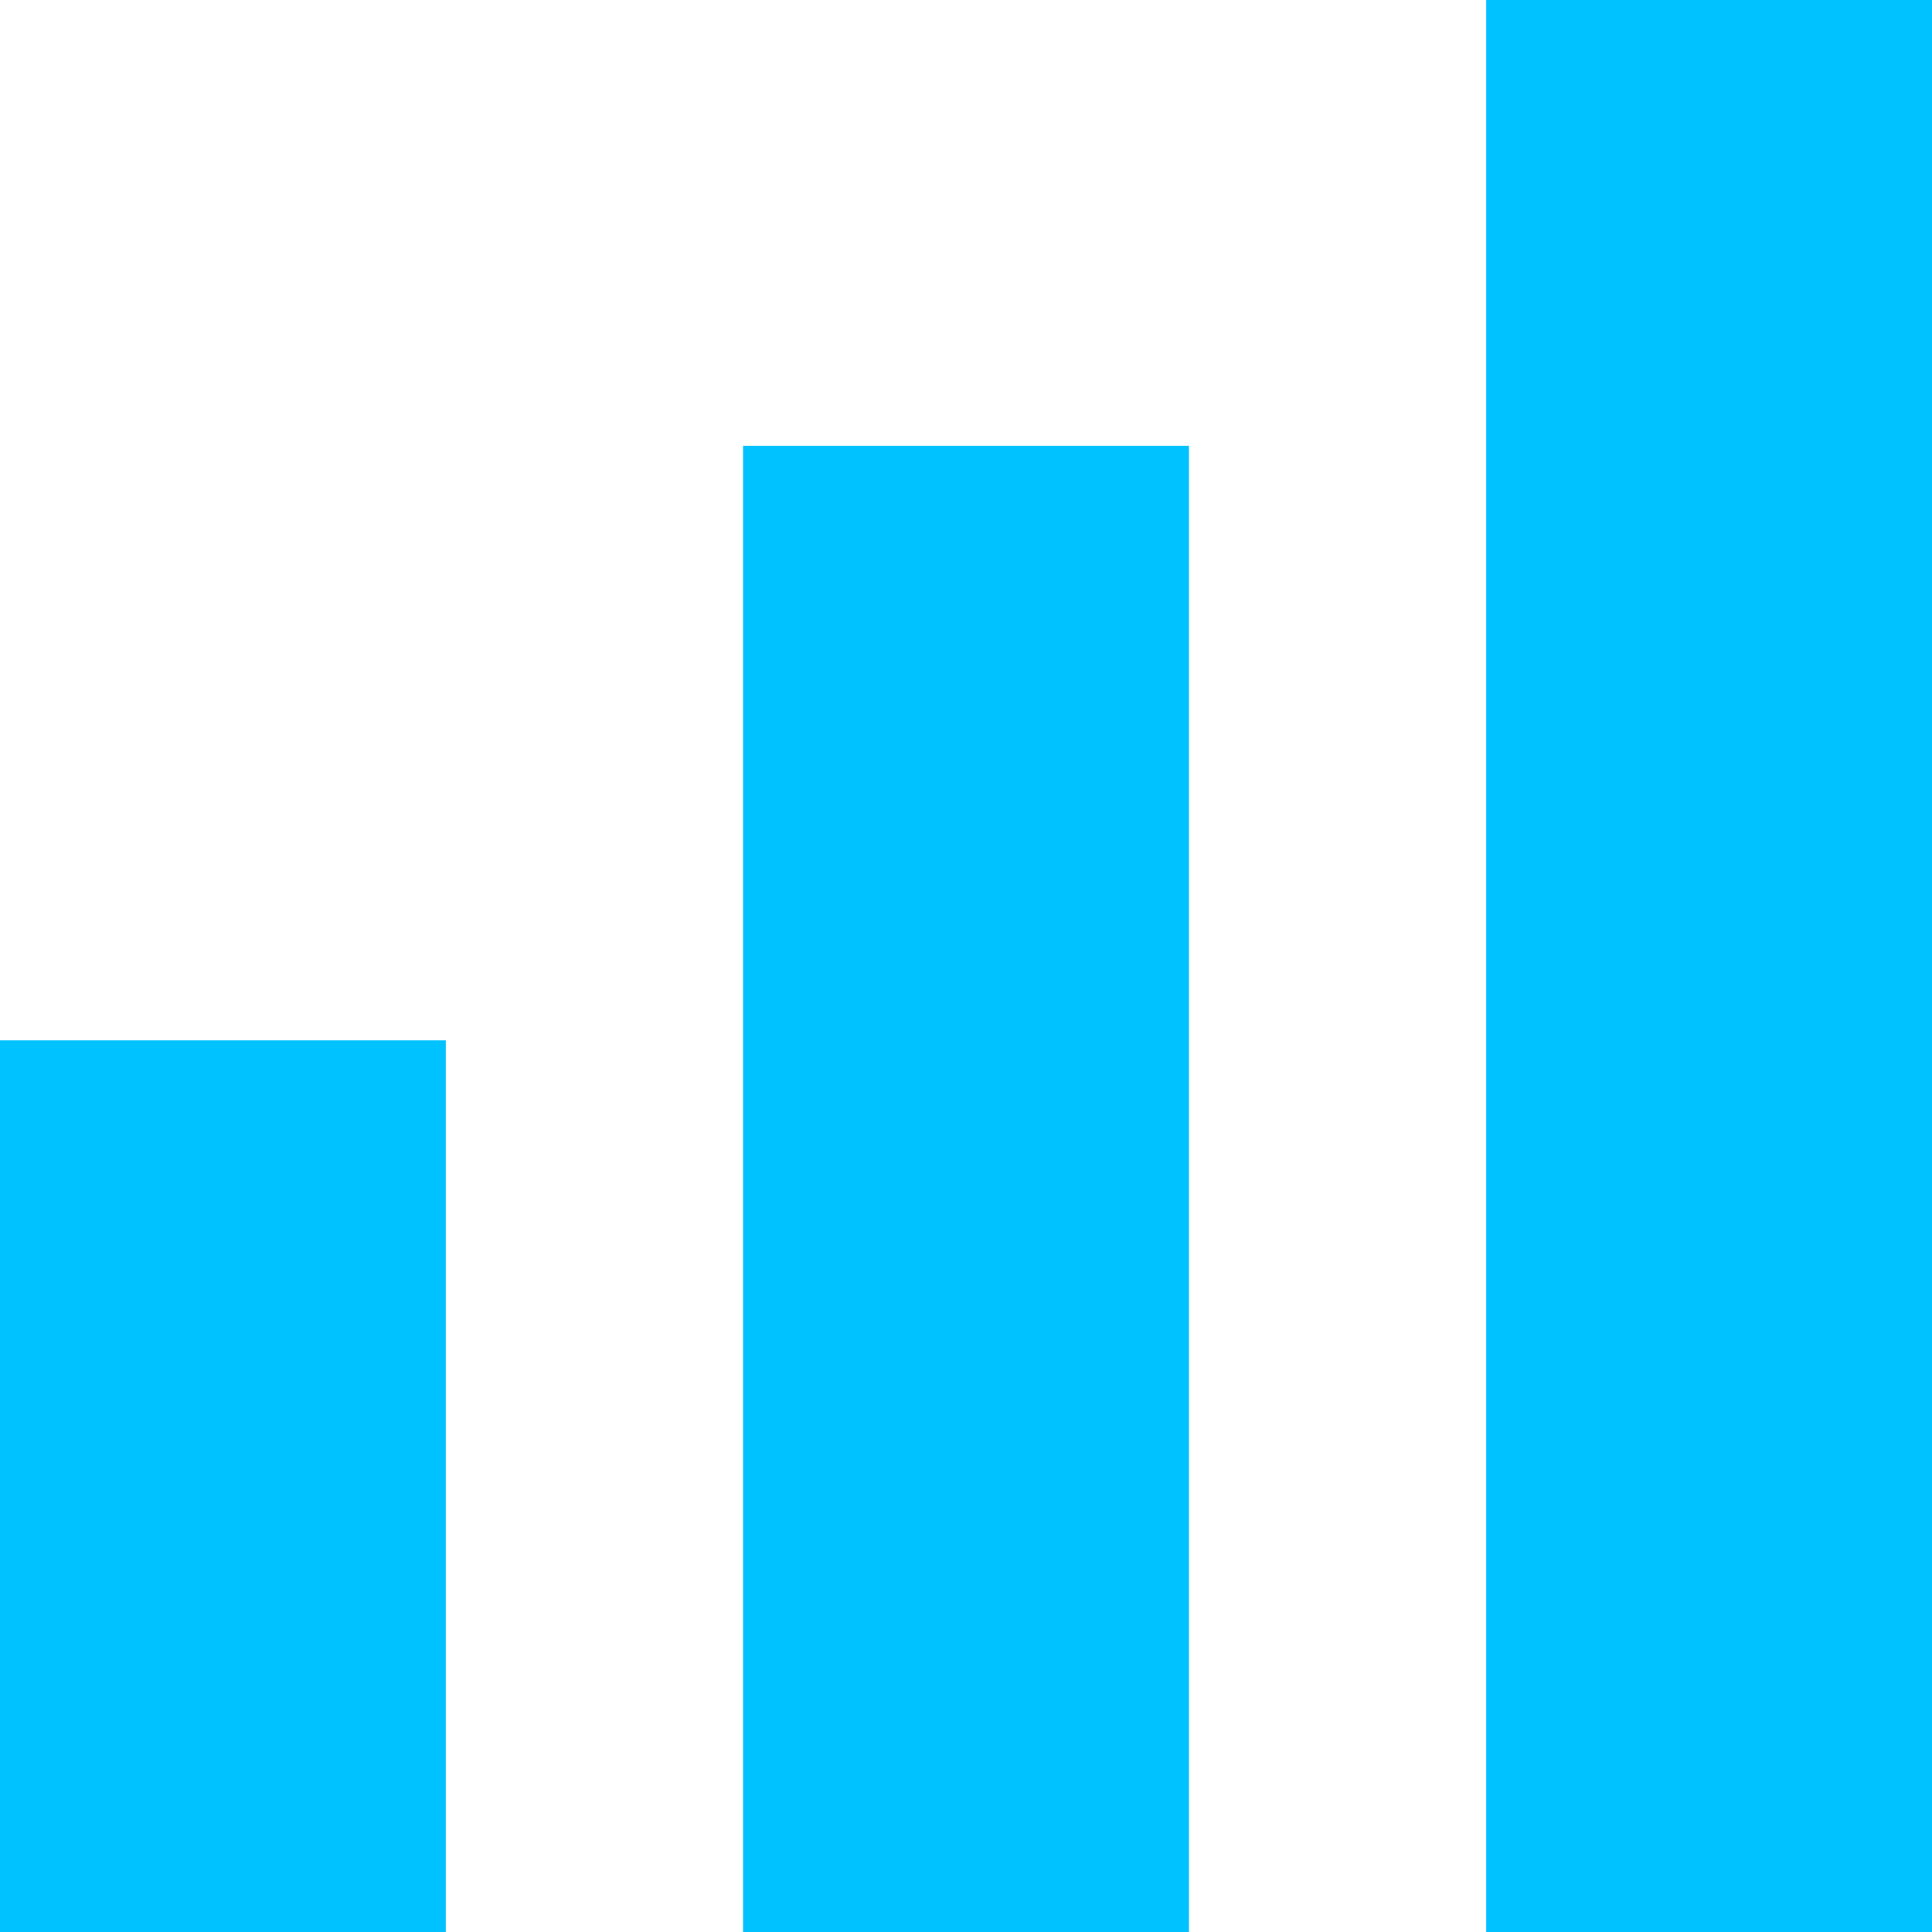 <svg xmlns="http://www.w3.org/2000/svg" width="65" height="65" viewBox="0 0 65 65">
  <g id="bars" transform="translate(-636 -475)">
    <rect id="Rectangle_4" data-name="Rectangle 4" width="15" height="50" transform="translate(661 490)" fill="#00c2ff"/>
    <rect id="Rectangle_5" data-name="Rectangle 5" width="15" height="65" transform="translate(686 475)" fill="#00c2ff"/>
    <rect id="Rectangle_6" data-name="Rectangle 6" width="15" height="30" transform="translate(636 510)" fill="#00c2ff"/>
  </g>
</svg>
